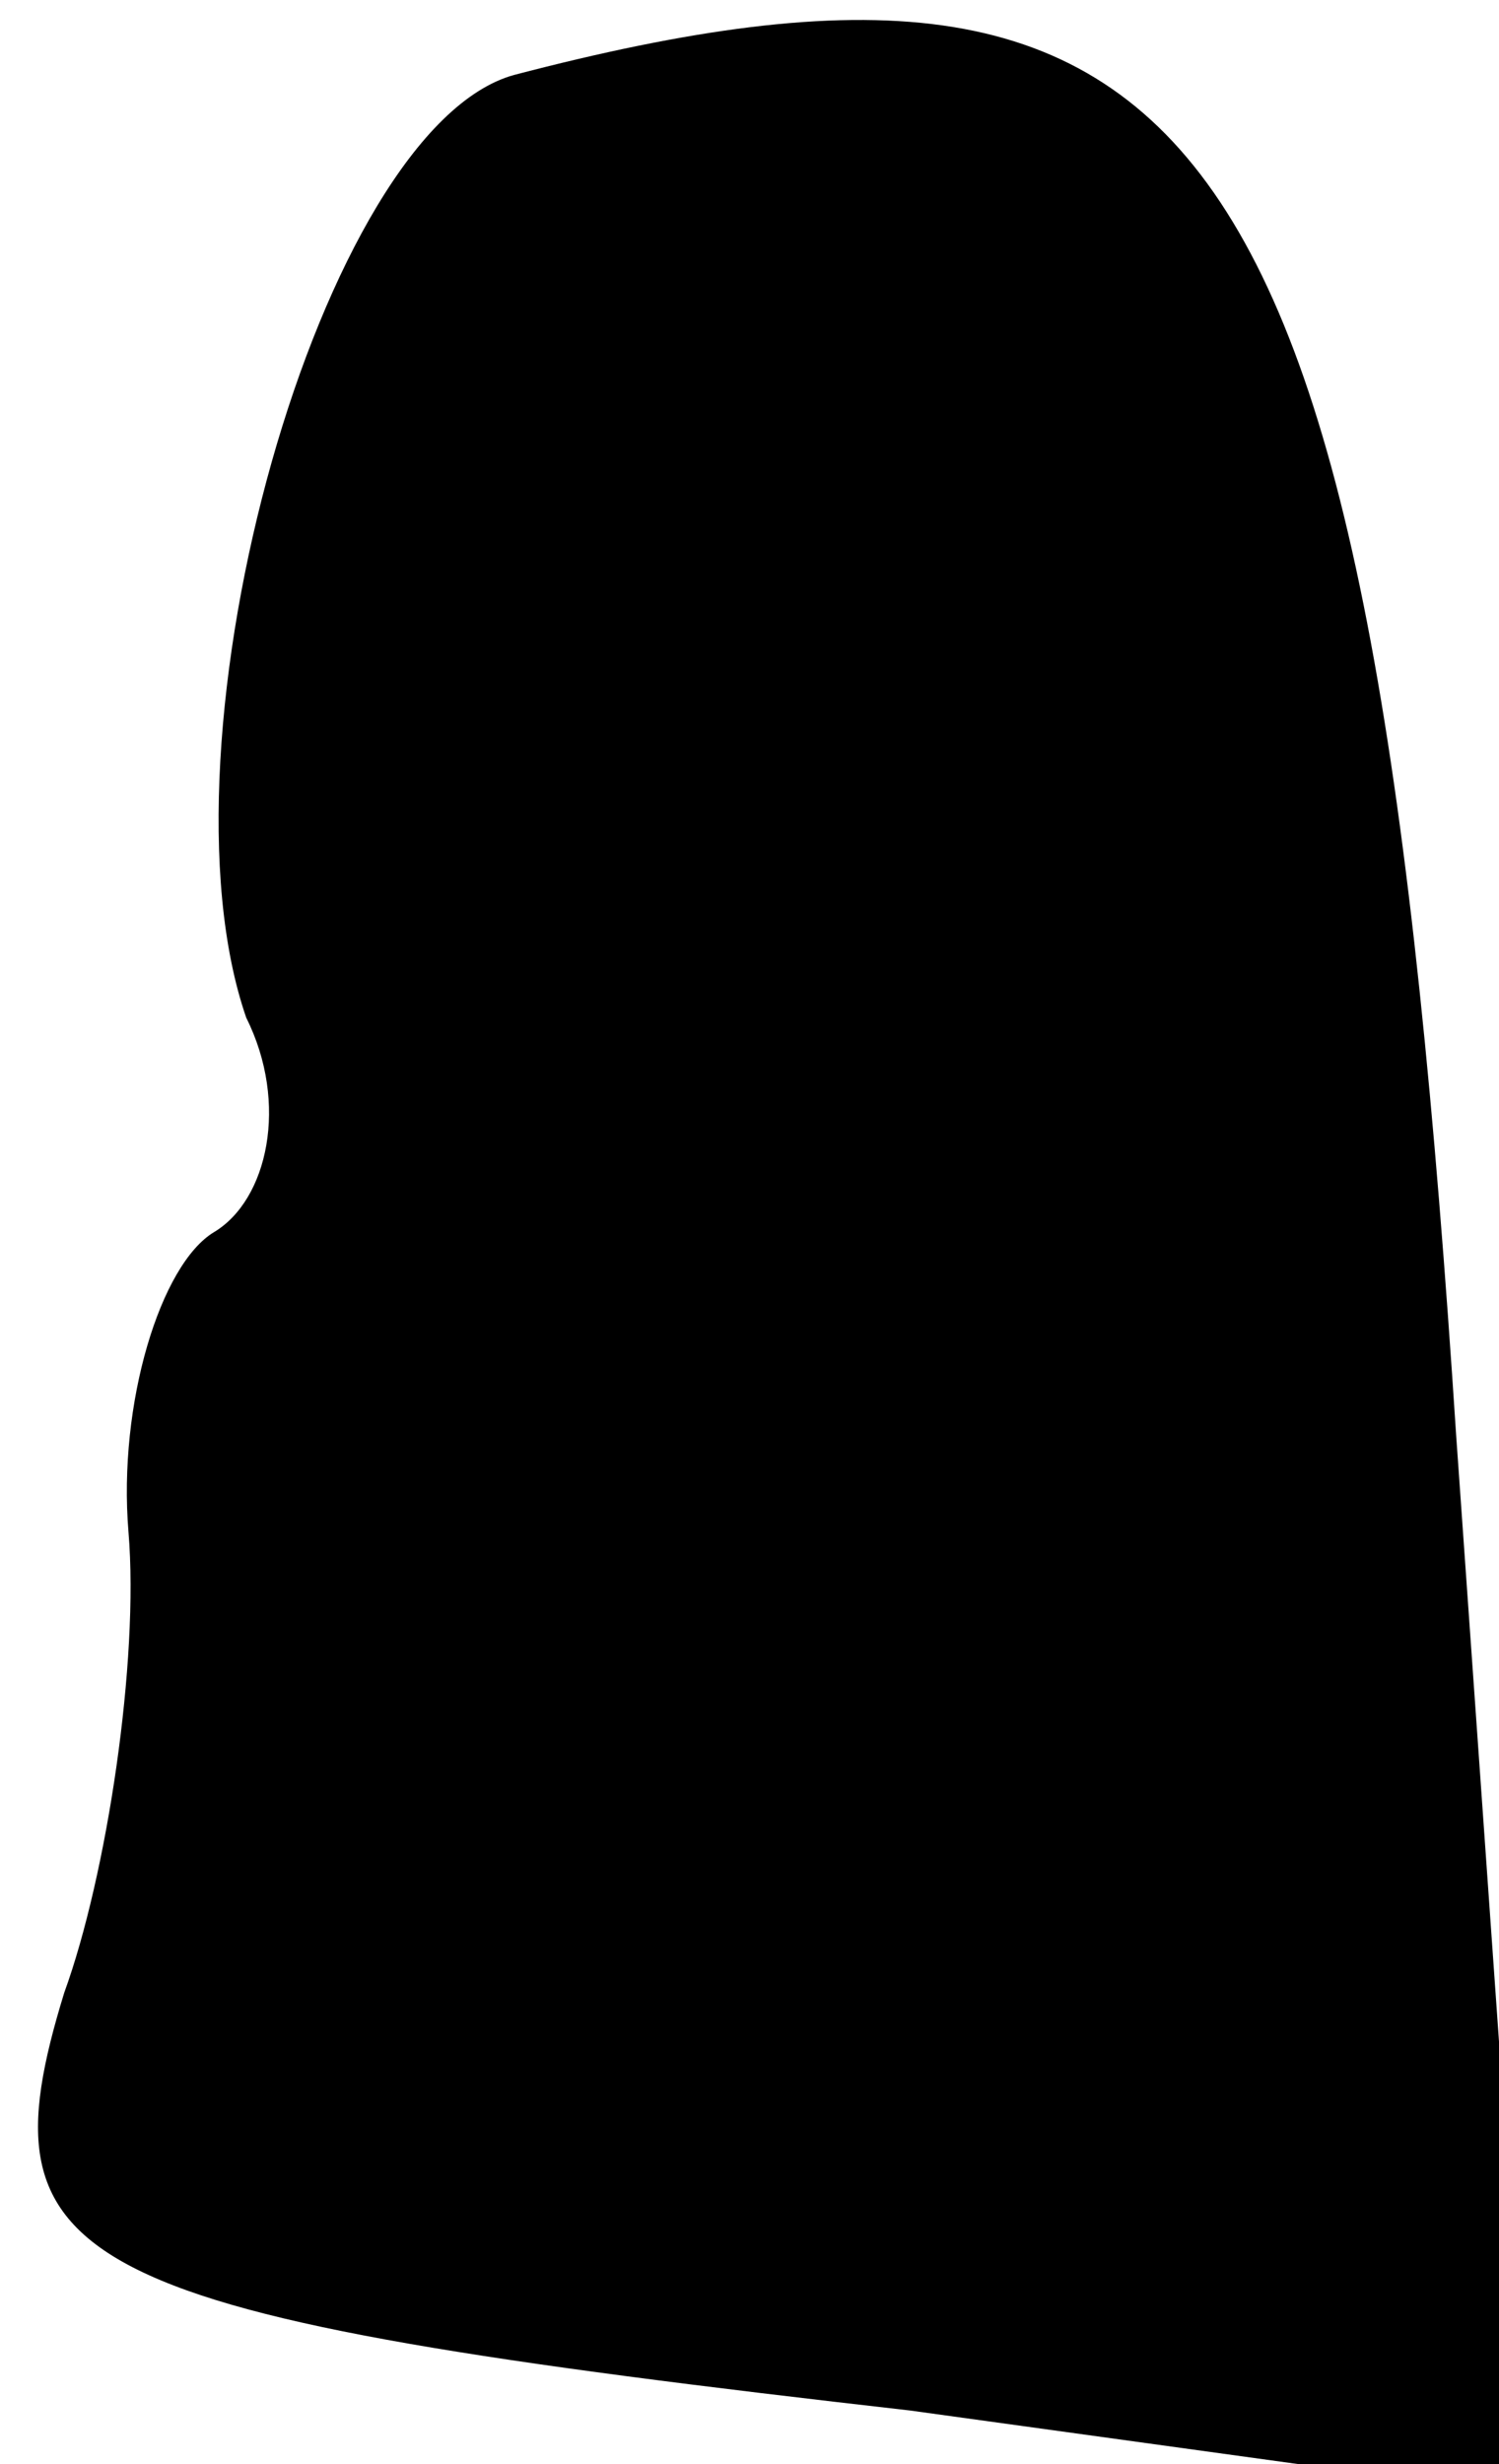 <?xml version="1.0" standalone="no"?>
<!DOCTYPE svg PUBLIC "-//W3C//DTD SVG 20010904//EN"
 "http://www.w3.org/TR/2001/REC-SVG-20010904/DTD/svg10.dtd">
<svg version="1.0" xmlns="http://www.w3.org/2000/svg"
 width="14pt" height="23pt" viewBox="0 0 14 23"
 preserveAspectRatio="xMidYMid meet">
<g transform="translate(0,23) scale(0.1,-0.1)"
fill="#000000" stroke="none">
<path fill="#000000" stroke="none" d="M48 223 c-18 -5 -34 -62 -25 -88 4 -8
2 -17 -3 -20 -5 -3 -9 -16 -8 -28 1 -12 -2 -32 -6 -43 -8 -26 0 -30 79 -39
l58 -8 -7 99 c-8 123 -23 144 -88 127z"/>
</g>
</svg>
